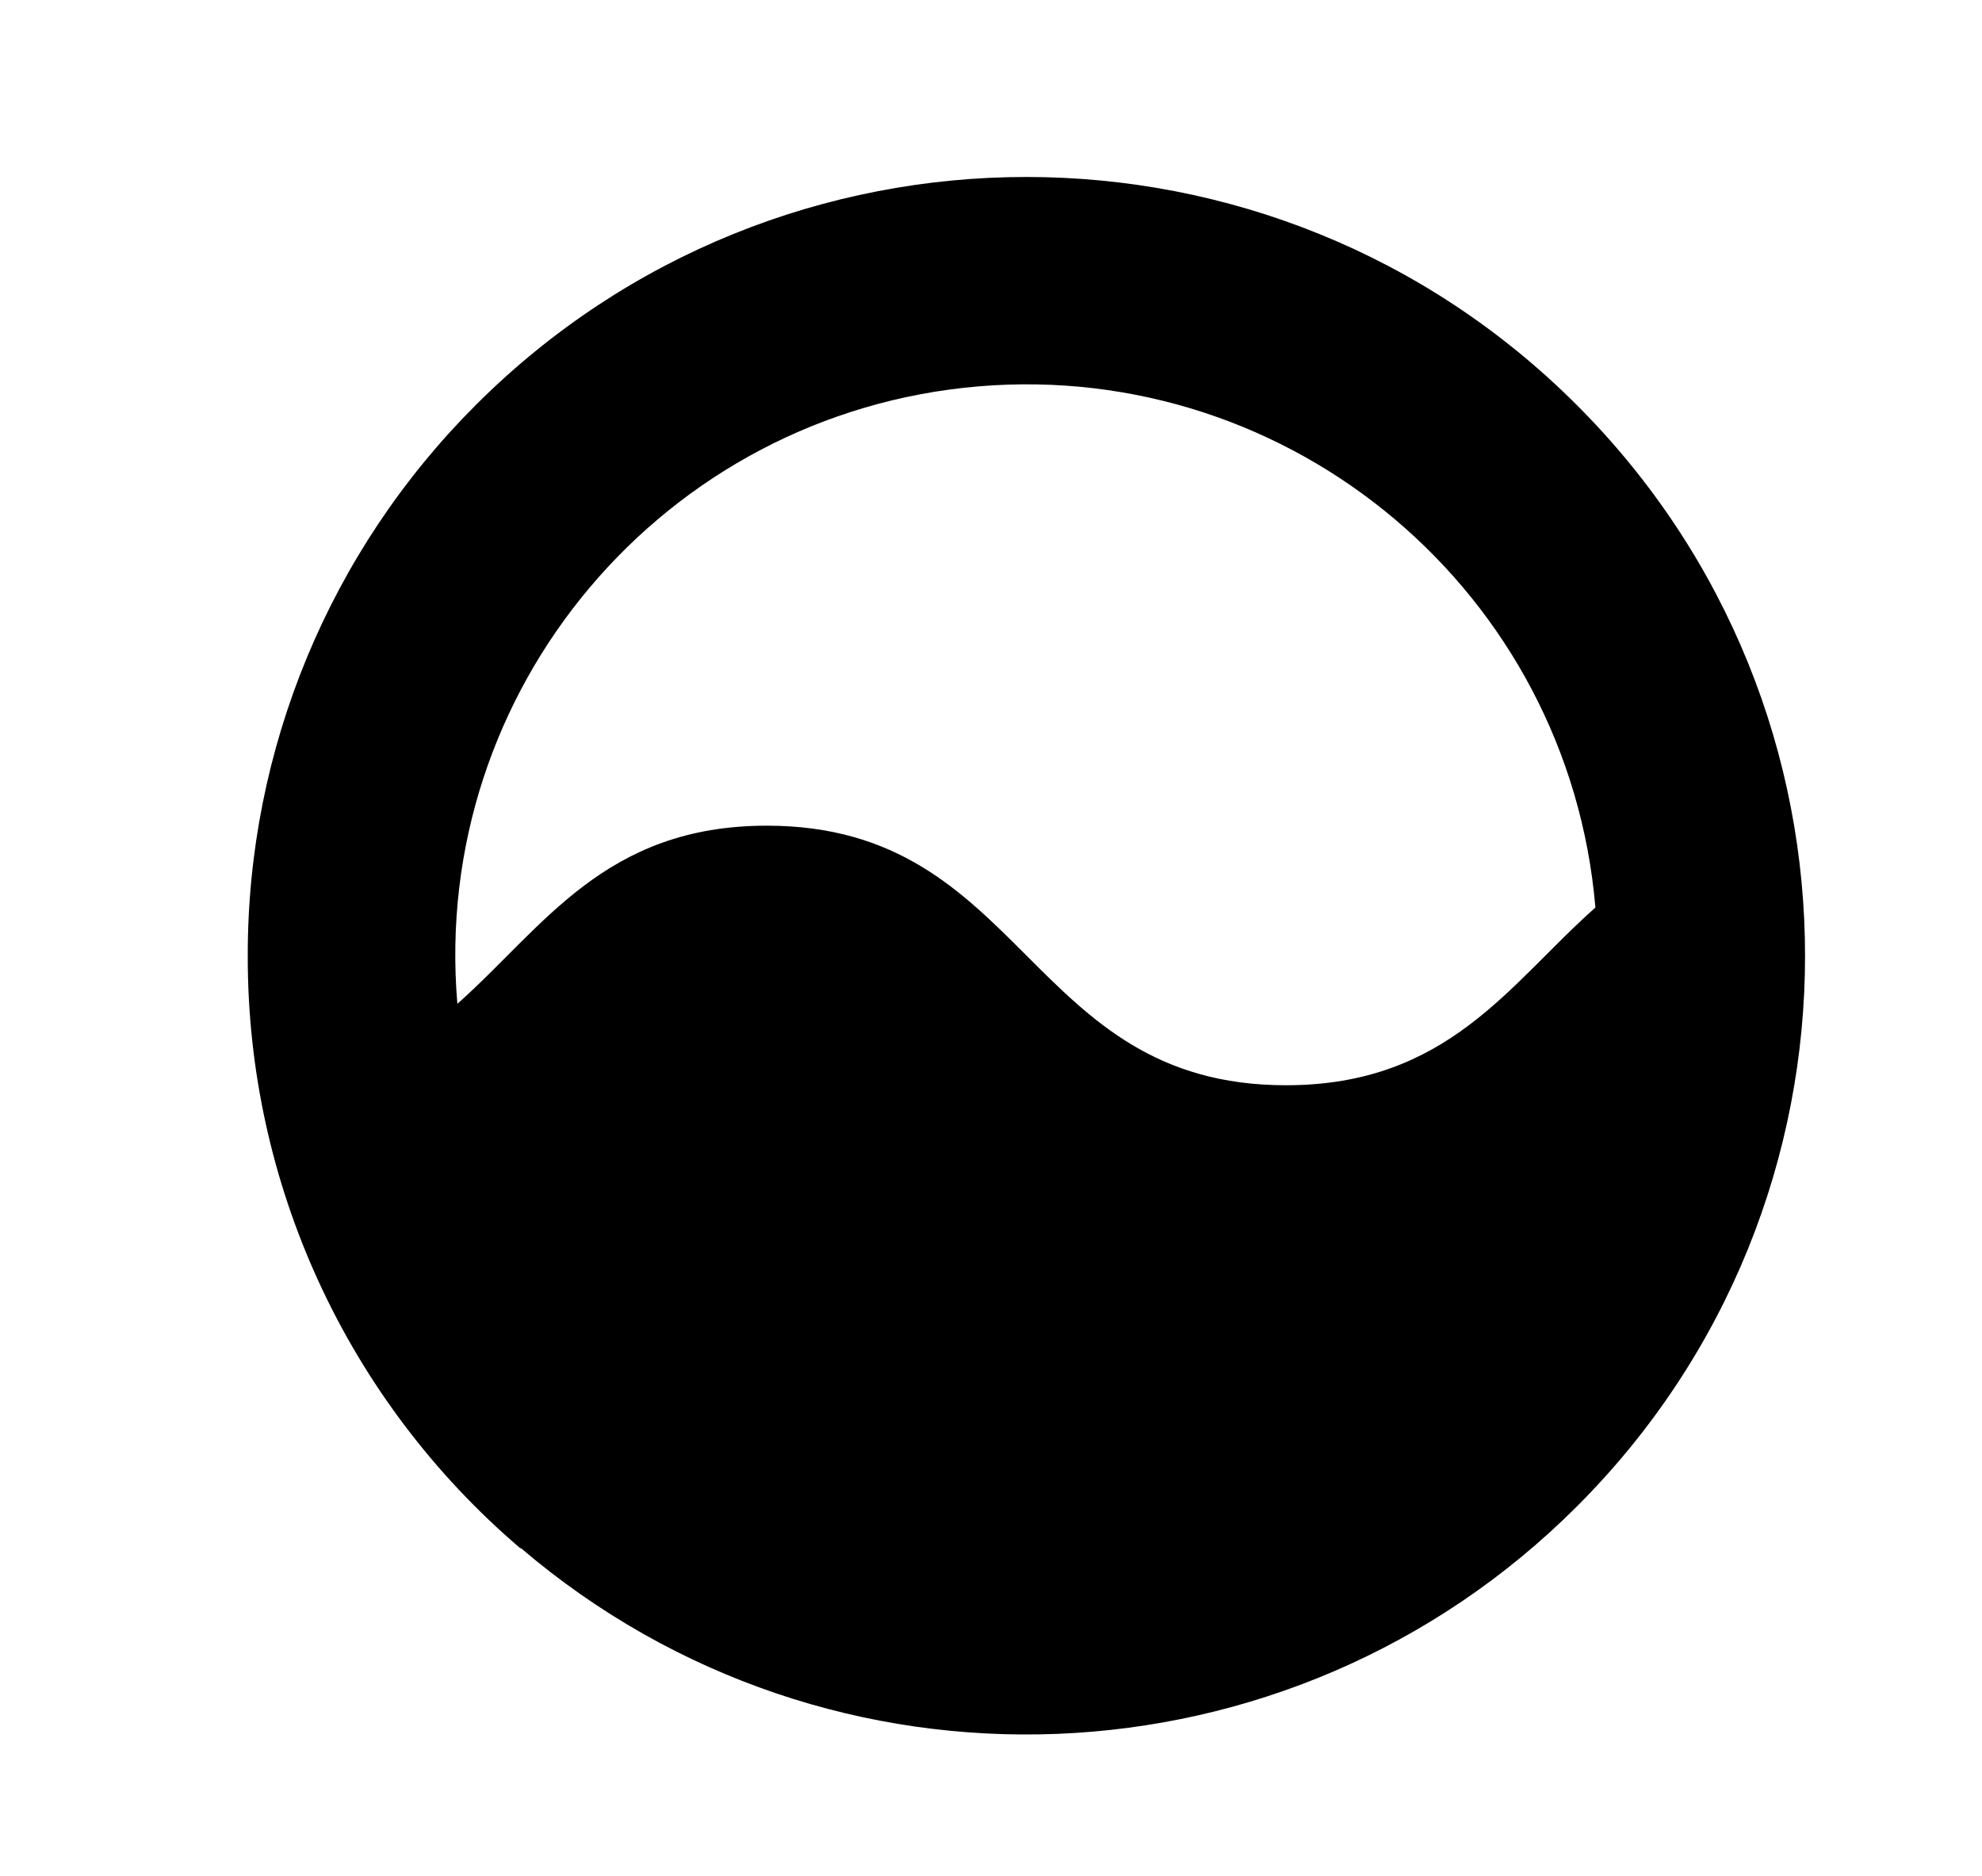 <svg width="56" height="53" viewBox="0 0 56 53" fill="none" xmlns="http://www.w3.org/2000/svg">
<mask id="mask0_7200_56065" style="mask-type:alpha" maskUnits="userSpaceOnUse" x="0" y="0" width="56" height="53">
<rect width="56" height="53" fill="#D9D9D9"/>
</mask>
<g mask="url(#mask0_7200_56065)">
</g>
<g clip-path="url(#clip0_7200_56065)">
<path d="M44.555 11.446C35.968 2.852 22.04 2.852 13.446 11.439C9.314 15.564 6.993 21.165 7 26.995C6.986 33.441 9.8 39.555 14.699 43.738H14.721C23.451 51.186 36.441 50.671 44.555 42.557C53.149 33.97 53.149 20.04 44.555 11.446ZM36.333 30.659C29 30.659 29 23.326 21.666 23.326C17.083 23.326 15.356 26.198 12.929 28.353H12.922C12.17 19.473 18.766 11.668 27.646 10.915C36.525 10.17 44.324 16.759 45.077 25.639C42.641 27.795 40.916 30.659 36.333 30.659Z" fill="black"/>
</g>
<defs>
<clipPath id="clip0_7200_56065">
<rect width="44" height="44" fill="white" transform="translate(7 5)"/>
</clipPath>
</defs>
</svg>
